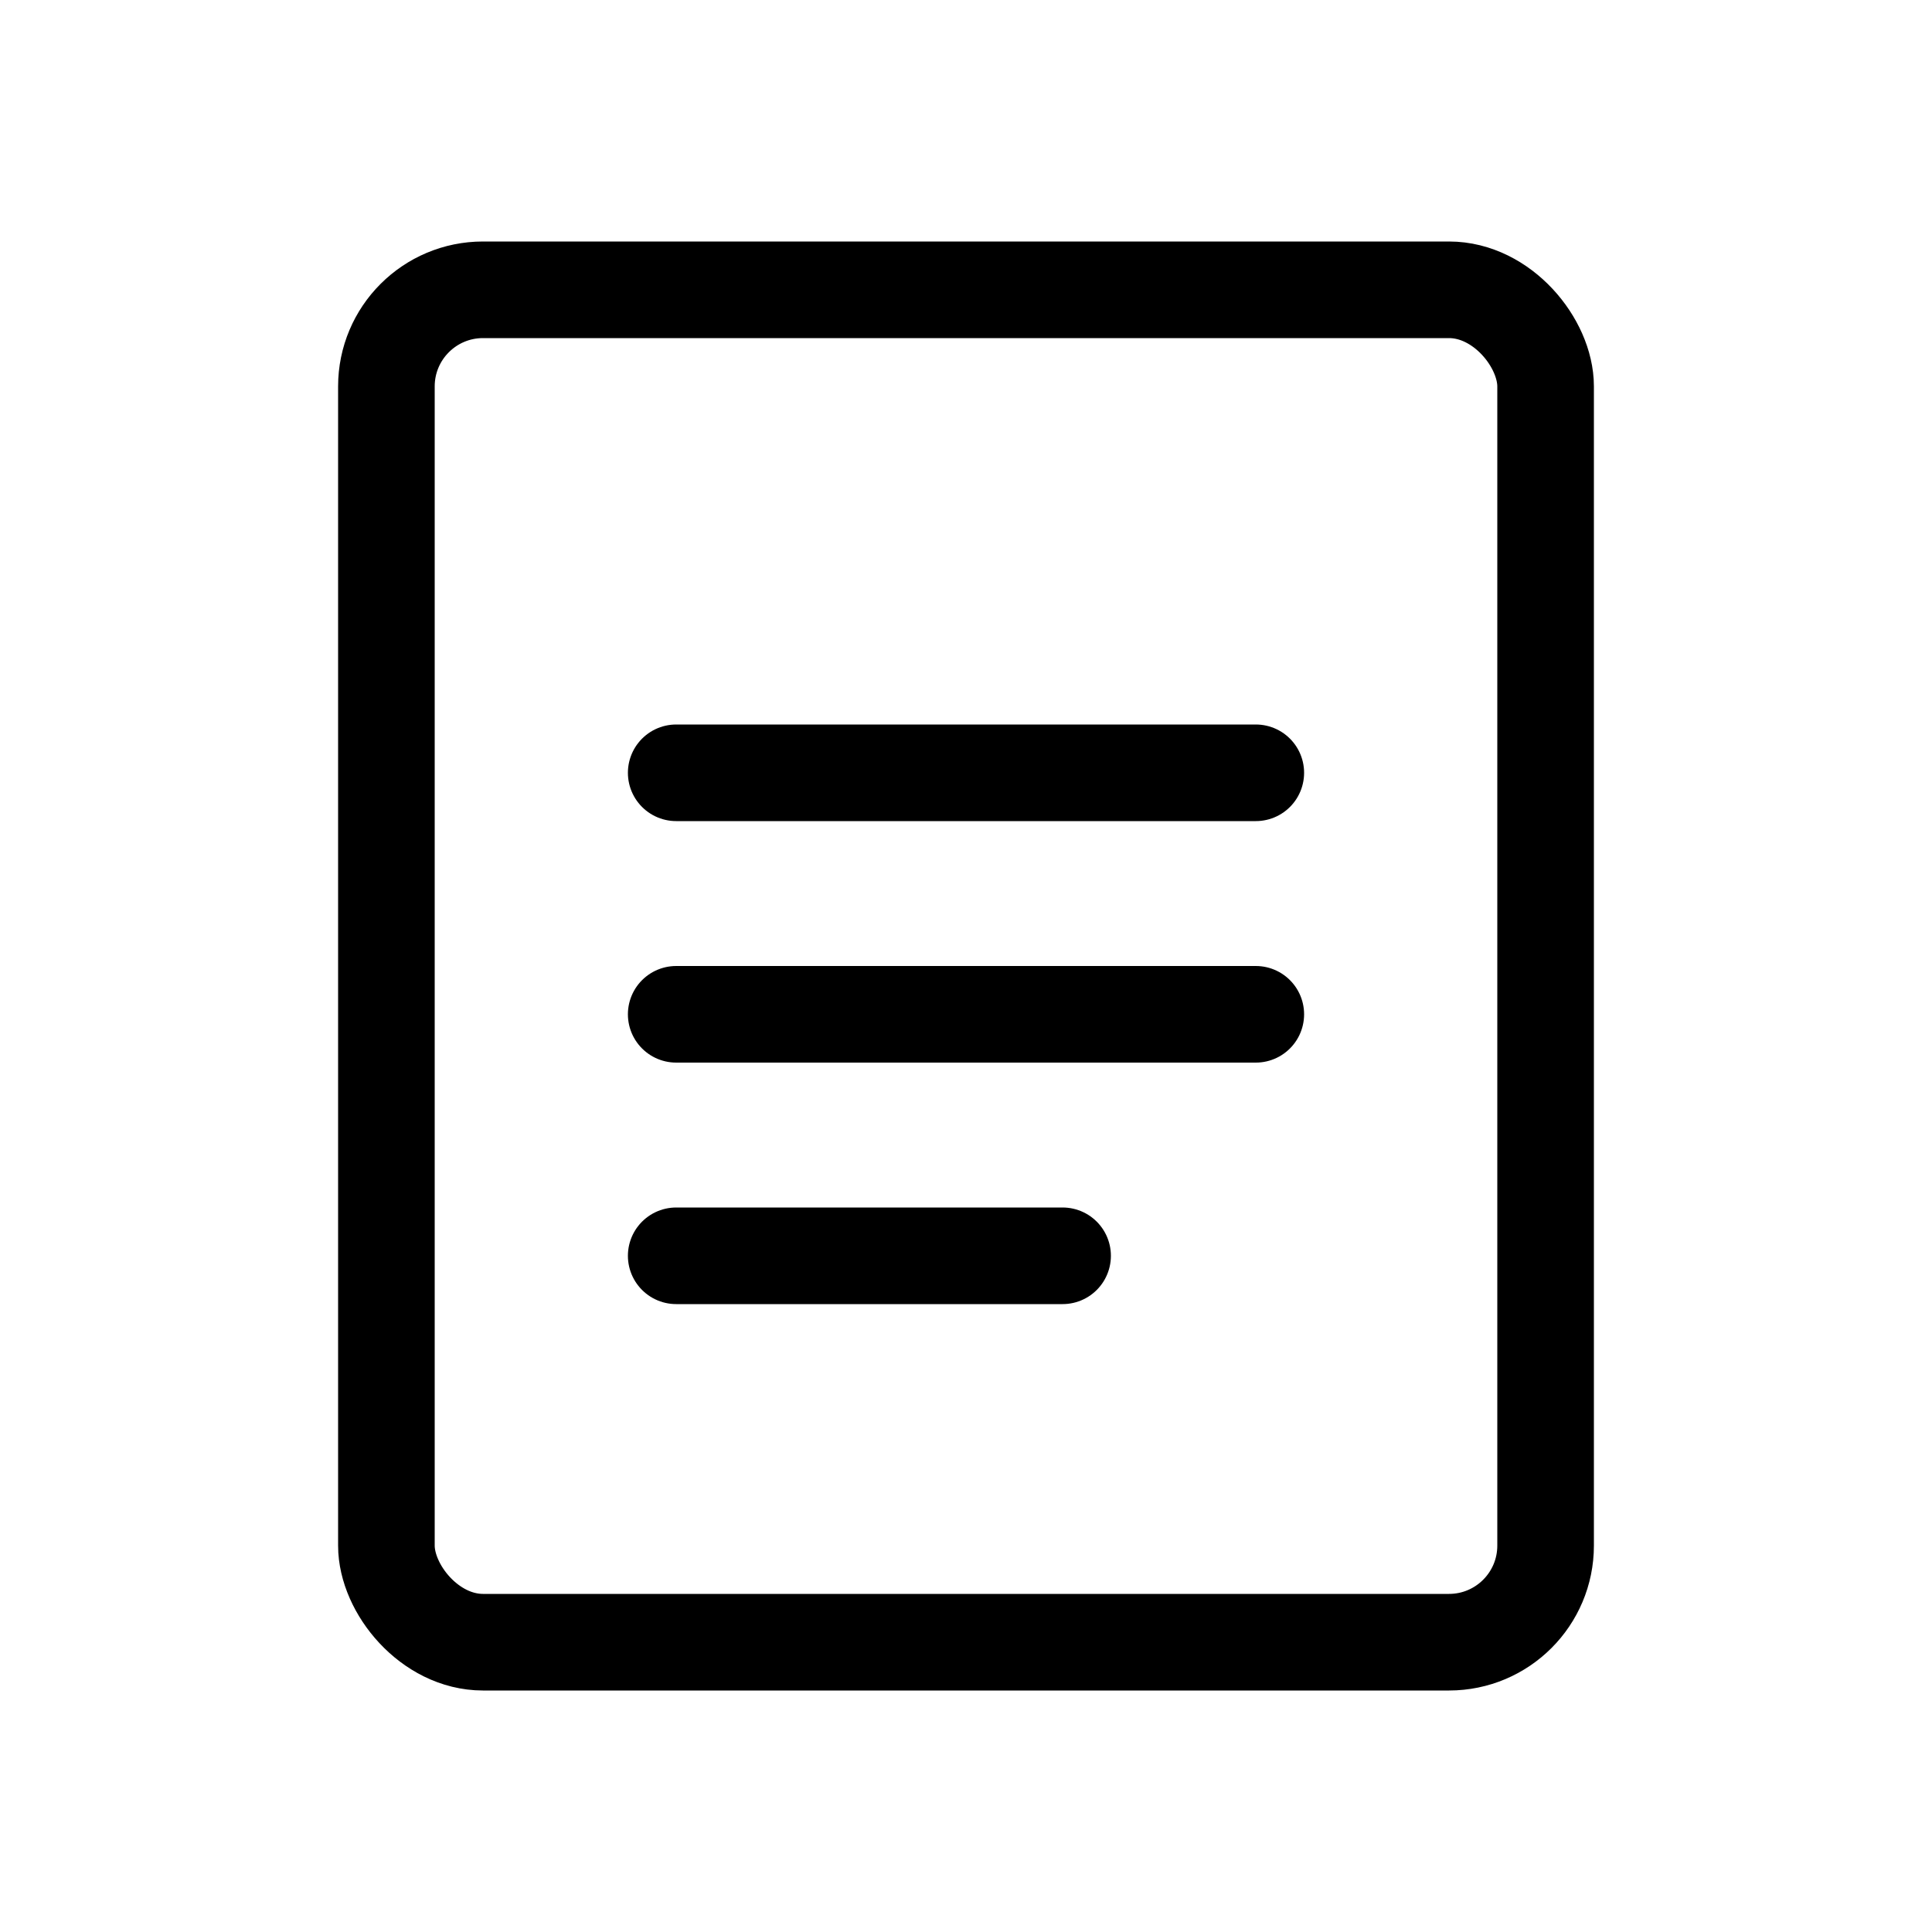 <?xml version="1.0" encoding="UTF-8"?>
<svg width="80" height="80" viewBox="0 0 80 80" fill="none" xmlns="http://www.w3.org/2000/svg">
    <rect x="16" y="12" width="48" height="56" rx="4" stroke="#000" stroke-width="4"/>
    <path d="M28 32H52" stroke="#000" stroke-width="4" stroke-linecap="round"/>
    <path d="M28 42H52" stroke="#000" stroke-width="4" stroke-linecap="round"/>
    <path d="M28 52H44" stroke="#000" stroke-width="4" stroke-linecap="round"/>
</svg>
